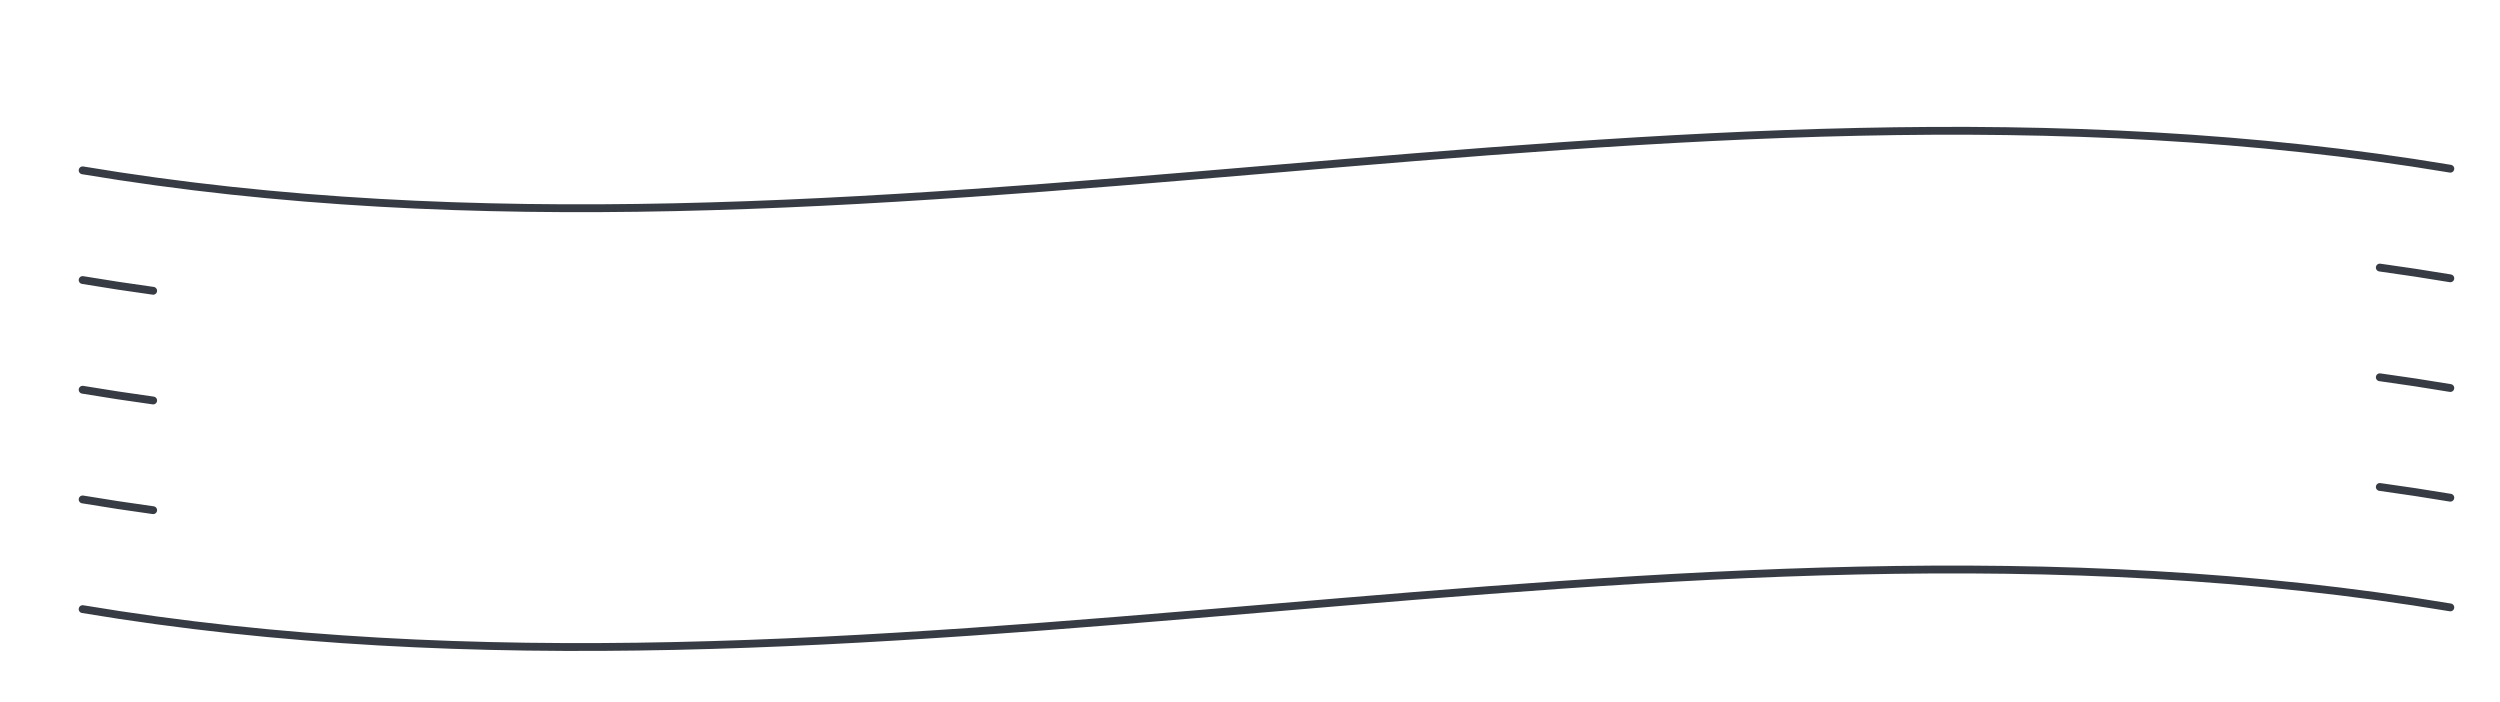 <?xml version="1.0" encoding="utf-8"?>
<!-- Generator: Adobe Illustrator 25.2.0, SVG Export Plug-In . SVG Version: 6.00 Build 0)  -->
<svg version="1.1" id="圖層_1" xmlns="http://www.w3.org/2000/svg" xmlns:xlink="http://www.w3.org/1999/xlink" x="0px" y="0px"
	 viewBox="0 0 318.61 89.47" style="enable-background:new 0 0 318.61 89.47;" xml:space="preserve">
<style type="text/css">
	.st0{fill:none;stroke:#373C44;stroke-linecap:round;stroke-linejoin:round;stroke-miterlimit:10;}
</style>
<g>
	<path class="st0" d="M10.53,77.63c100.58,16.82,201.17-17.04,301.75-0.22"/>
	<path class="st0" d="M10.53,21.71C111.11,38.53,211.7,4.68,312.28,21.5"/>
	<path class="st0" d="M10.53,35.69c3,0.5,5.99,0.96,8.99,1.37"/>
	<path class="st0" d="M10.53,49.67c3,0.5,5.99,0.96,8.99,1.37"/>
	<path class="st0" d="M10.53,63.65c3,0.5,5.99,0.96,8.99,1.37"/>
	<path class="st0" d="M303.29,34.1c3,0.41,5.99,0.87,8.99,1.37"/>
	<path class="st0" d="M303.29,48.08c3,0.41,5.99,0.87,8.99,1.37"/>
	<path class="st0" d="M303.29,62.06c3,0.41,5.99,0.87,8.99,1.37"/>
</g>
</svg>
